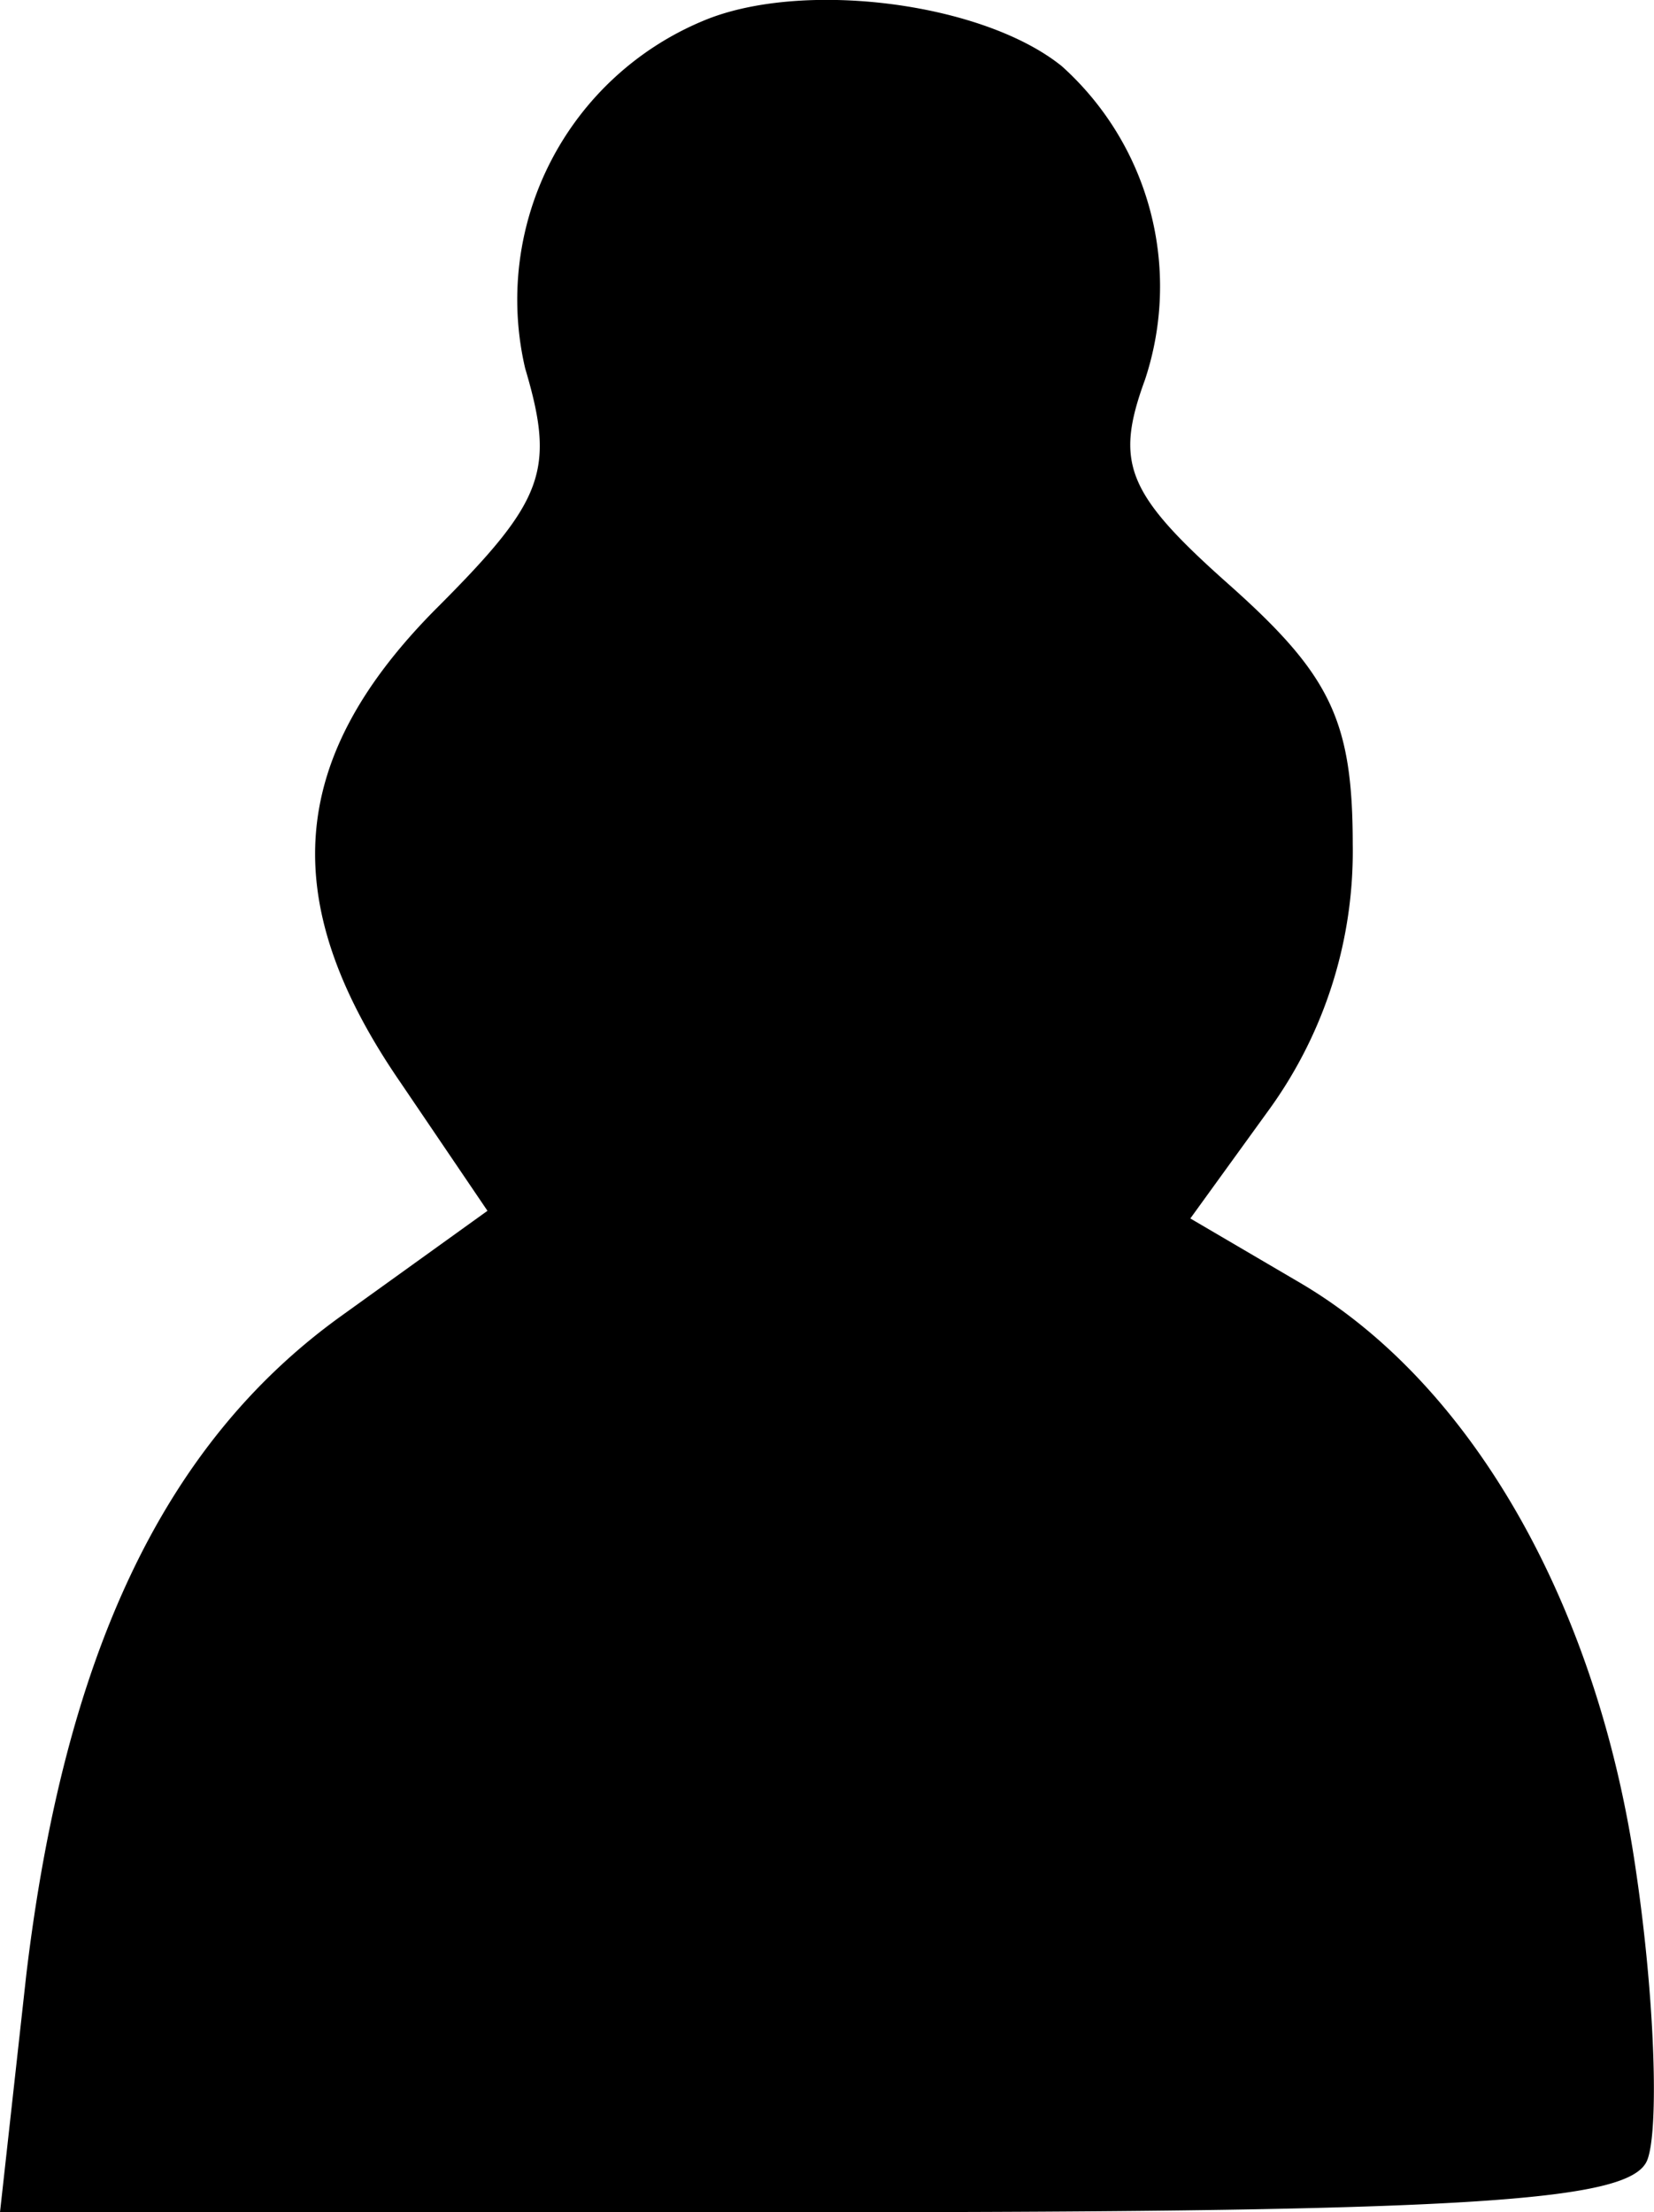 <svg xmlns="http://www.w3.org/2000/svg" viewBox="0 0 58.36 78.07"><g id="Warstwa_2" data-name="Warstwa 2"><g id="Warstwa_1-2" data-name="Warstwa 1"><path d="M28.8,78.07c23.47,0,28.8-.4,29.33-1.86.4-1.07.27-5.6-.4-10.14C56.4,56.74,52,48.87,45.87,45.27L42,43l2.8-3.87a15.54,15.54,0,0,0,2.93-9.33c0-4.4-.8-6-4.4-9.2s-4-4.27-2.93-7.2A10.45,10.45,0,0,0,37.47,2.34C34.67.07,28.27-.73,24.8.74h0A10.66,10.66,0,0,0,18.53,13c1.07,3.6.67,4.66-3.06,8.4-5.34,5.33-5.74,10.4-1.34,16.8l3.07,4.53L12,46.47C5.73,51,2.27,58.47.93,69.67L0,78.07Z"/></g></g></svg>